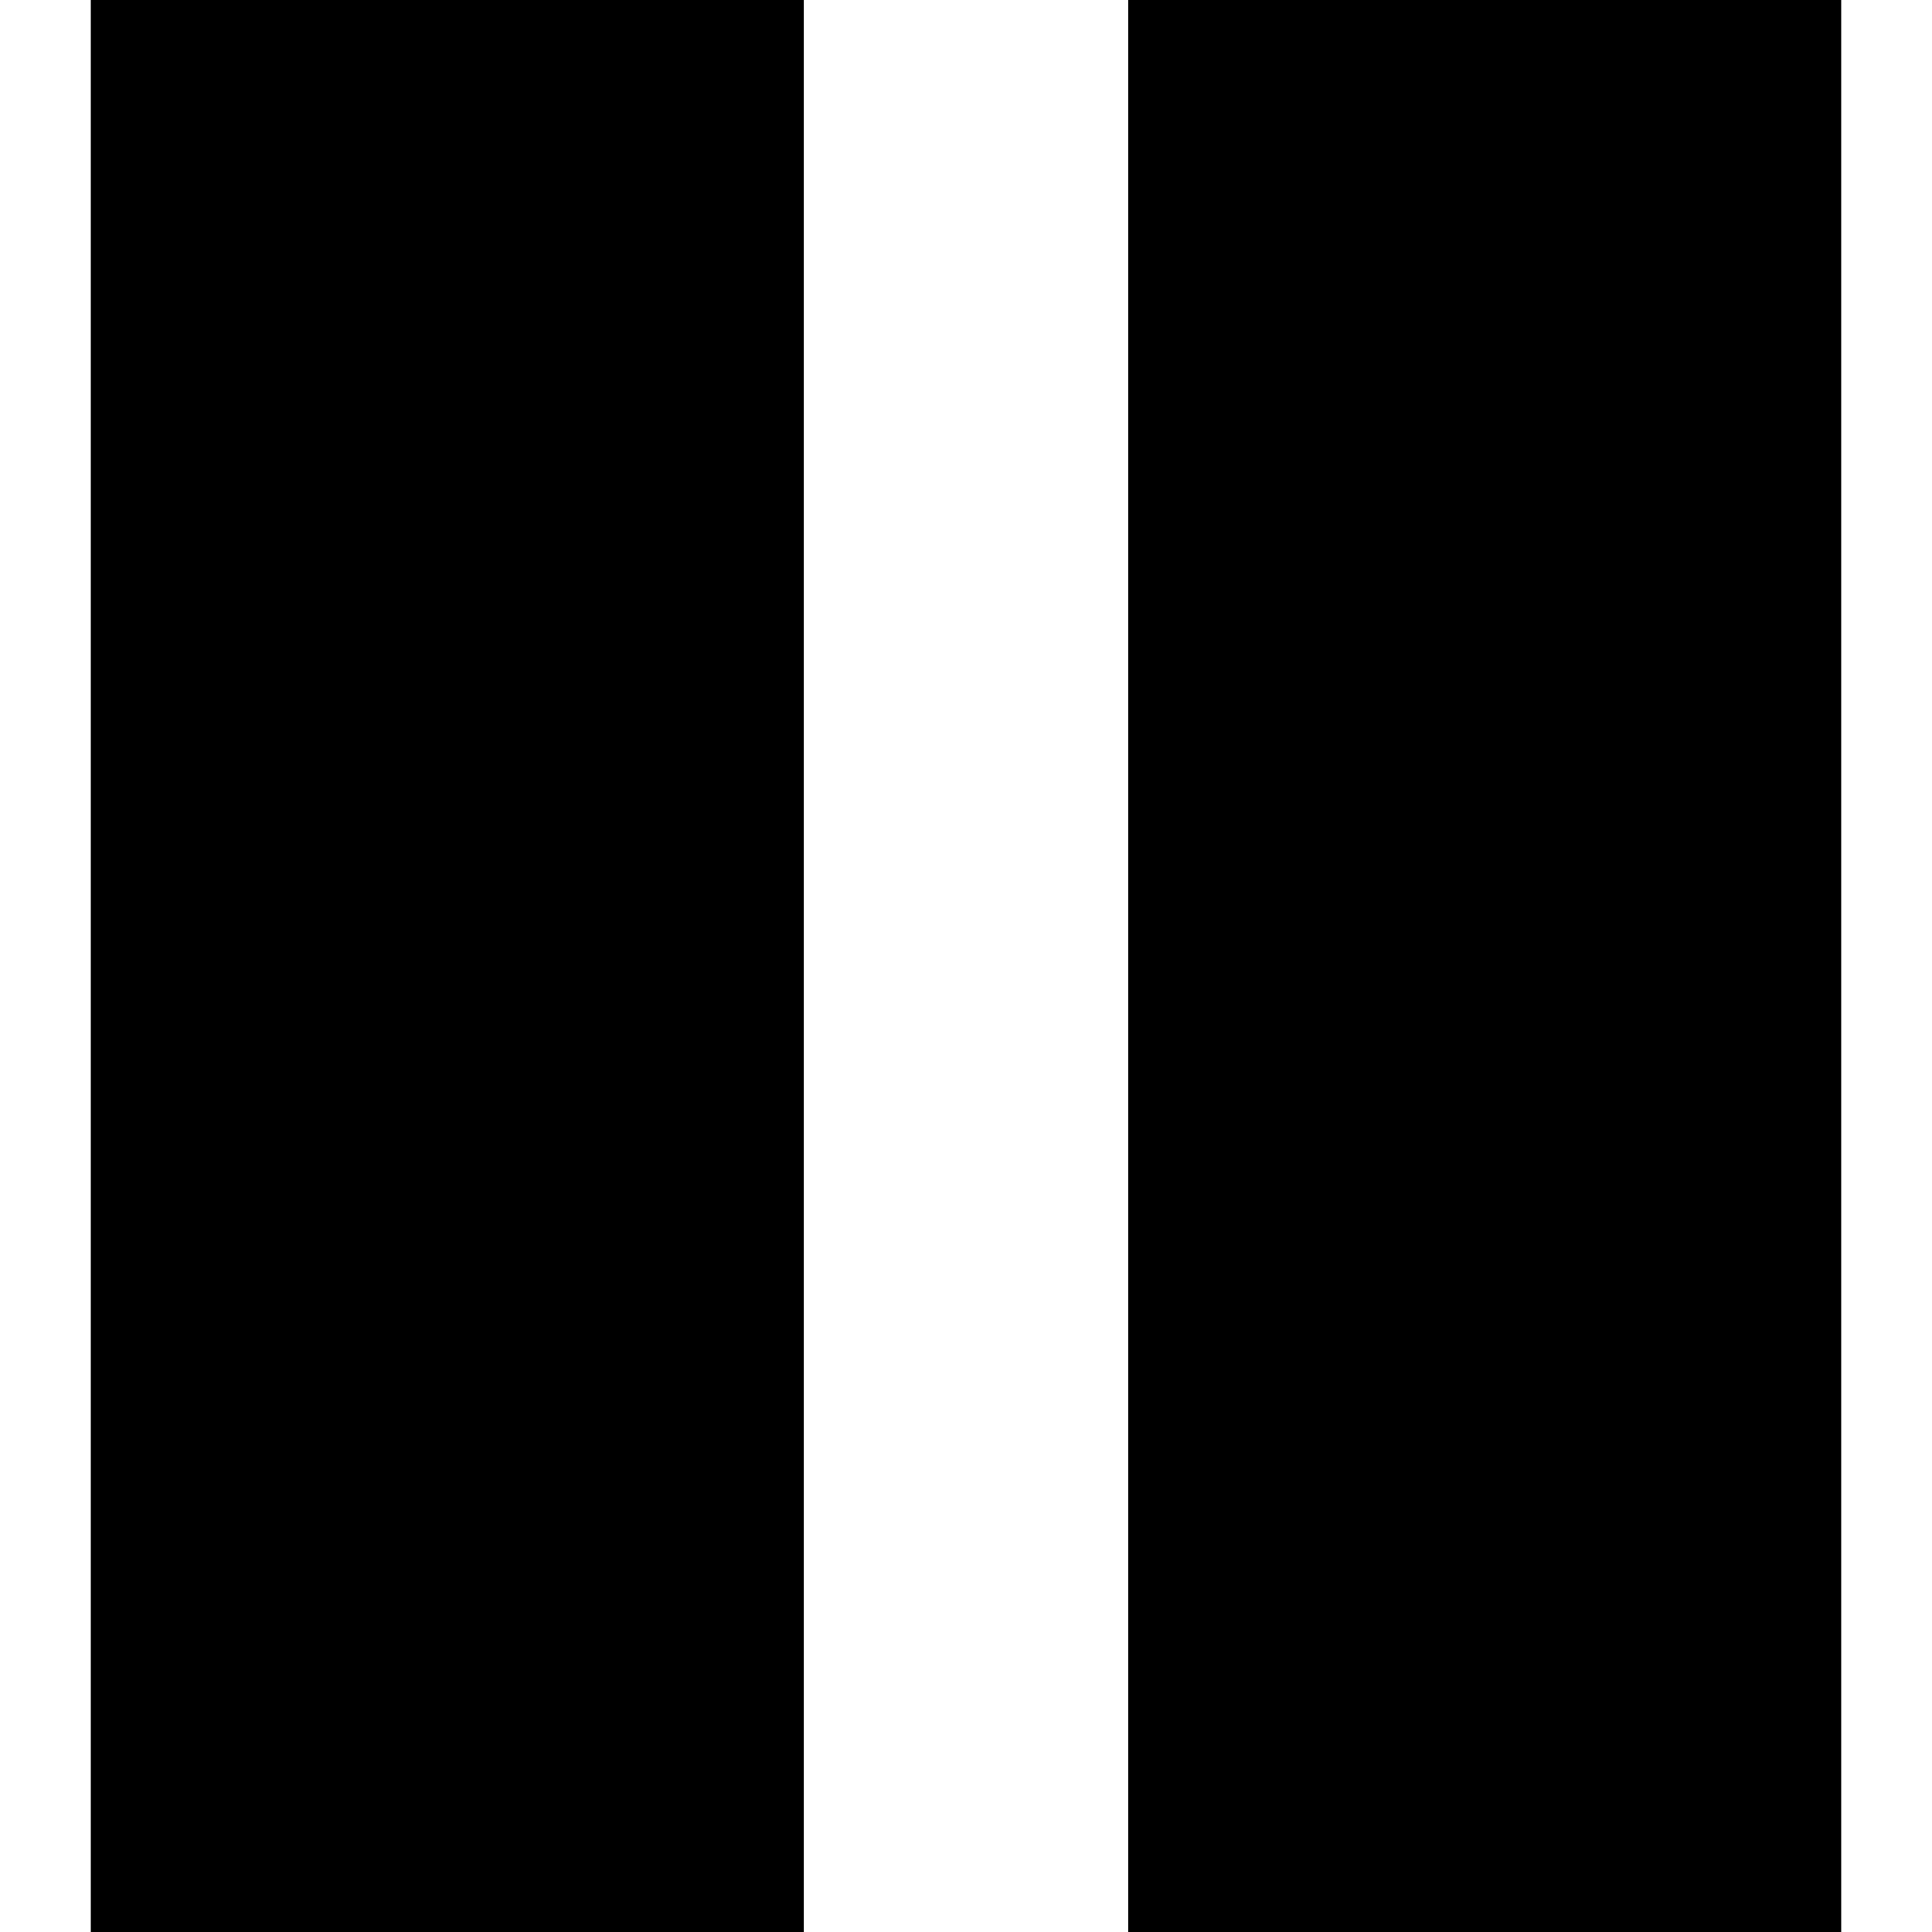 <!-- Generated by IcoMoon.io -->
<svg version="1.1" xmlns="http://www.w3.org/2000/svg" width="32" height="32" viewBox="0 0 32 32">
<title>pause</title>
<path d="M13.312 0v32h-11.808v-32h11.808zM30.496 0v32h-11.808v-32h11.808z"></path>
</svg>
